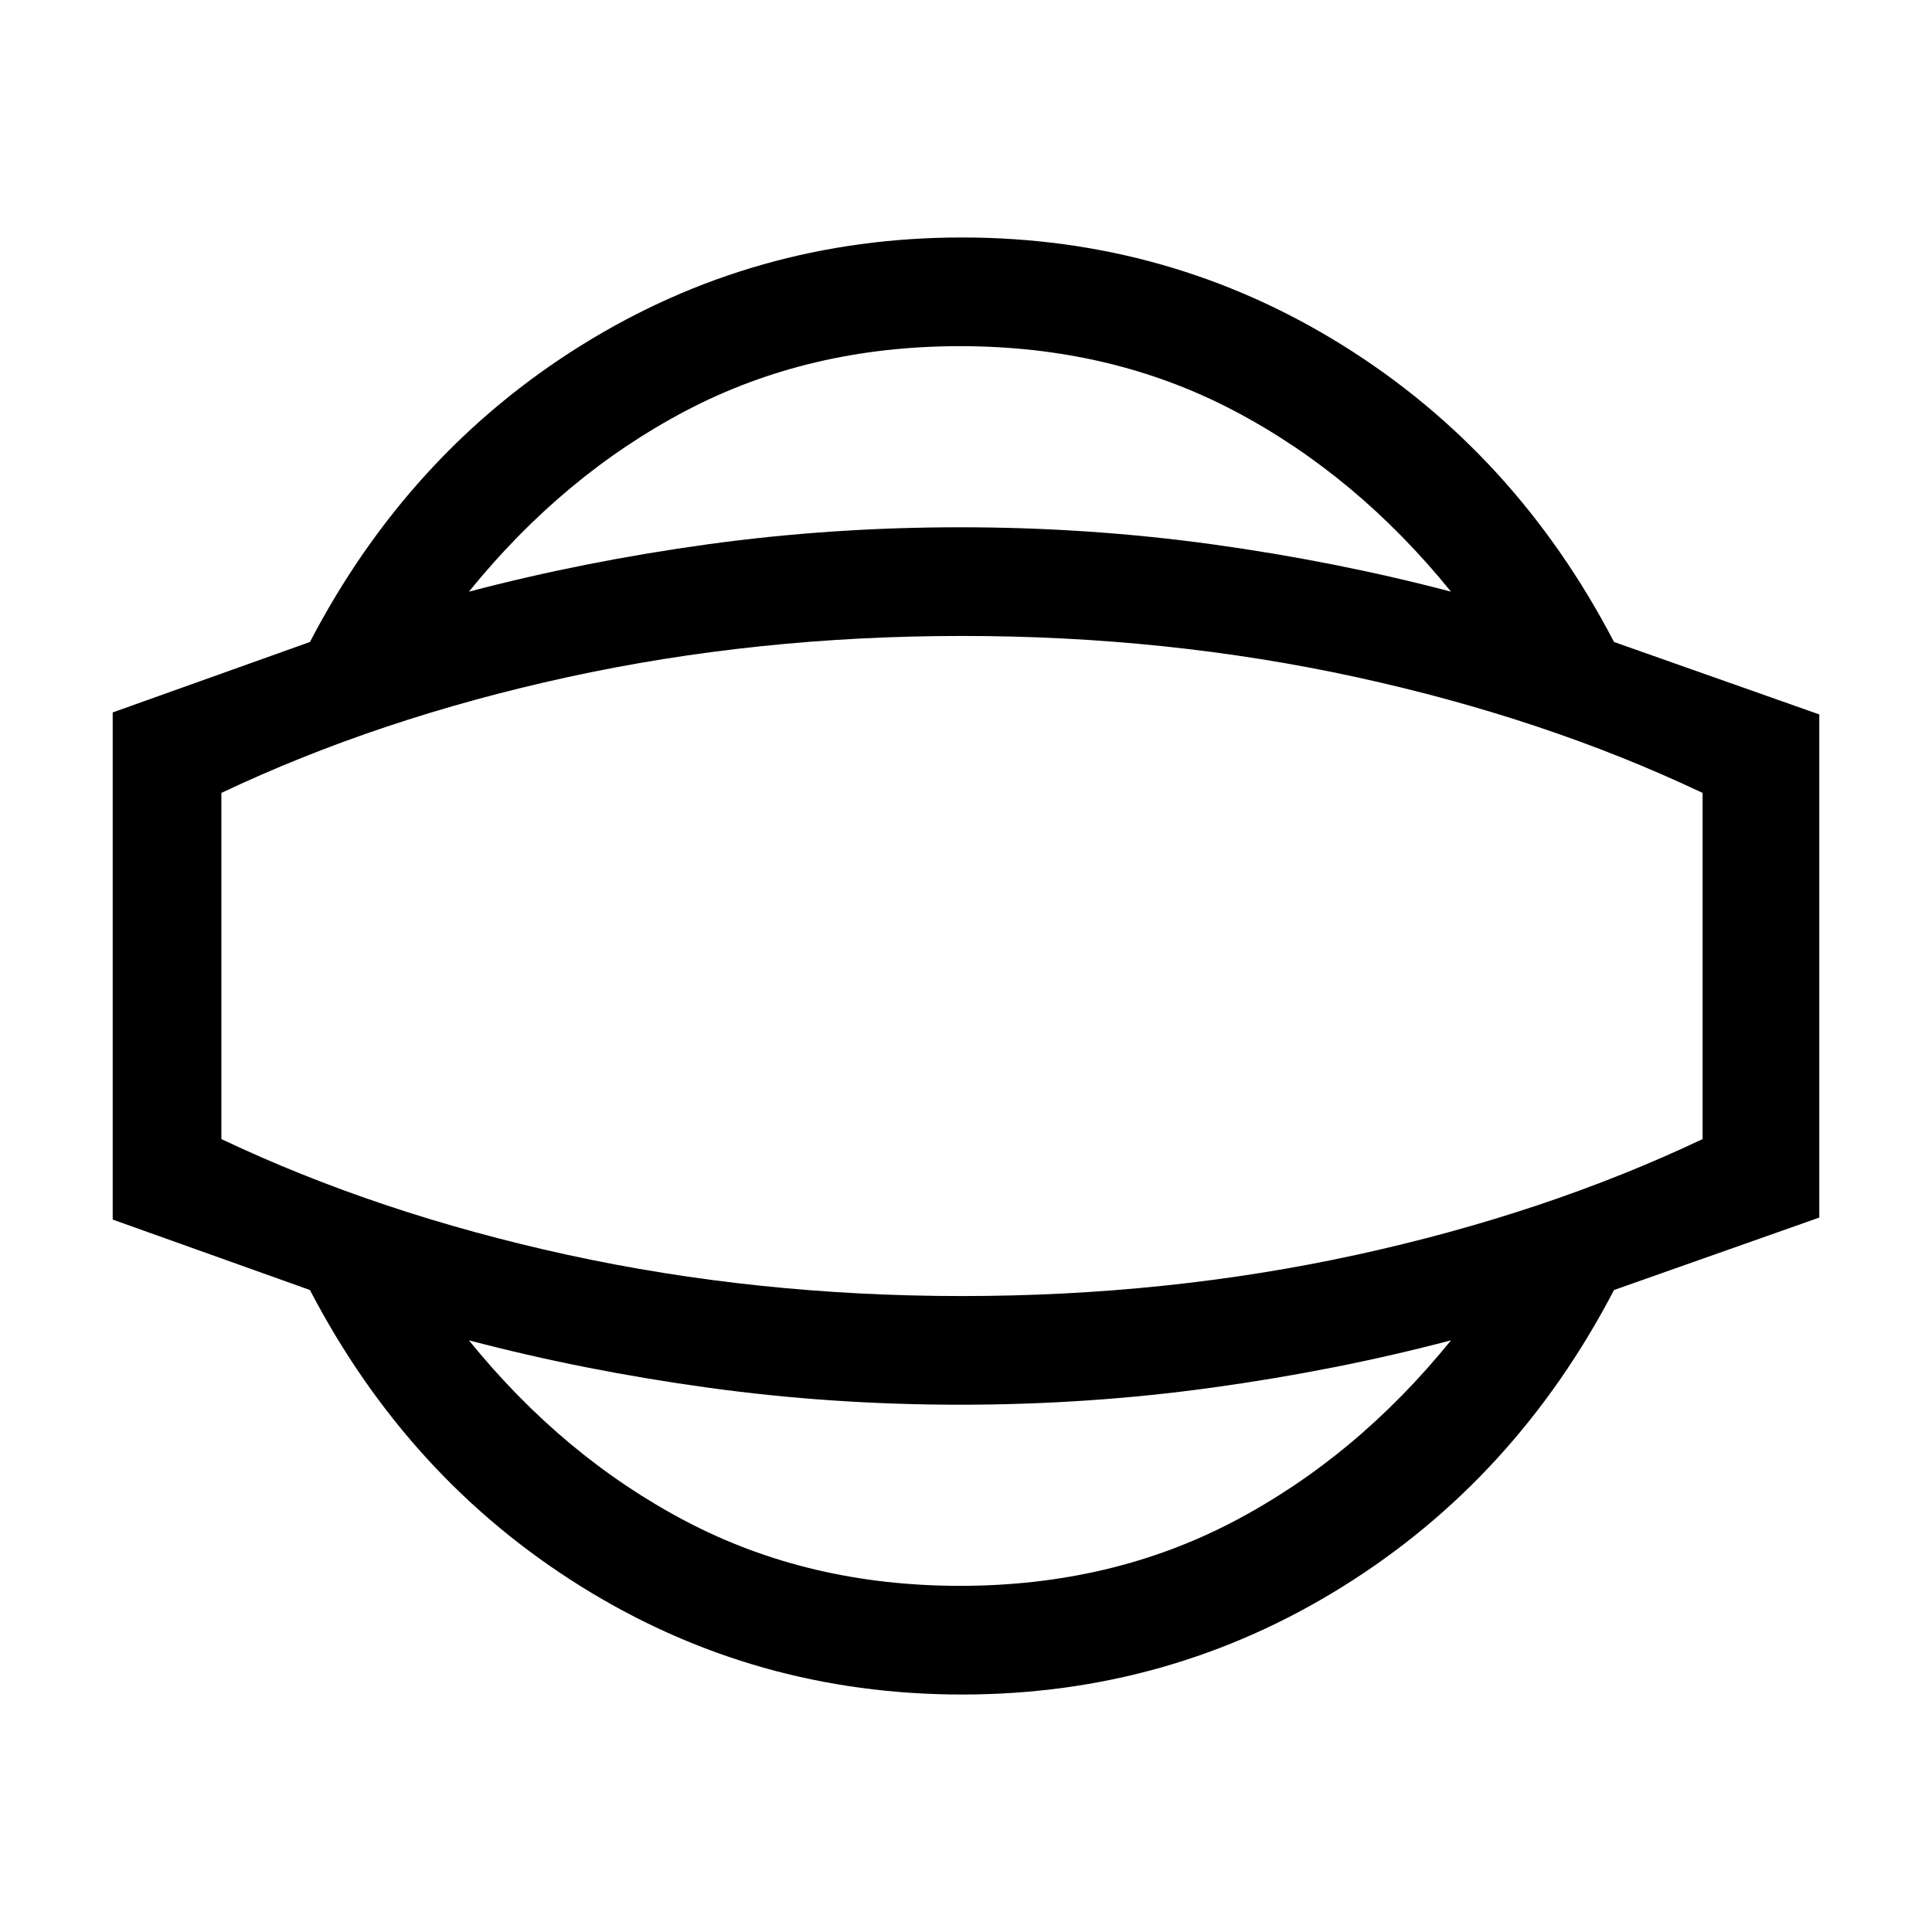 <svg xmlns="http://www.w3.org/2000/svg" height="24" width="24"><path d="M11.95 21.05Q9.375 21.05 7.225 19.712Q5.075 18.375 3.85 16.025L1.4 15.15V8.85L3.85 7.975Q5.075 5.625 7.225 4.287Q9.375 2.95 11.95 2.95Q14.525 2.95 16.675 4.287Q18.825 5.625 20.05 7.975L22.6 8.875V15.125L20.05 16.025Q18.825 18.375 16.675 19.712Q14.525 21.05 11.95 21.05ZM11.925 19.7Q13.8 19.7 15.325 18.9Q16.85 18.1 18.025 16.65Q16.6 17.025 15.062 17.237Q13.525 17.45 11.925 17.45Q10.325 17.45 8.788 17.237Q7.25 17.025 5.825 16.65Q7 18.1 8.525 18.9Q10.05 19.7 11.925 19.7ZM11.95 12Q11.95 12 11.95 12Q11.95 12 11.95 12Q11.95 12 11.95 12Q11.95 12 11.95 12Q11.95 12 11.95 12Q11.95 12 11.95 12Q11.95 12 11.95 12Q11.95 12 11.95 12ZM11.925 4.3Q10.05 4.3 8.525 5.1Q7 5.9 5.825 7.35Q7.25 6.975 8.788 6.762Q10.325 6.55 11.925 6.55Q13.525 6.55 15.062 6.762Q16.6 6.975 18.025 7.35Q16.85 5.9 15.325 5.1Q13.8 4.3 11.925 4.3ZM11.95 16.1Q14.5 16.1 16.85 15.588Q19.2 15.075 21.15 14.15V9.85Q19.2 8.925 16.85 8.412Q14.5 7.9 11.95 7.9Q9.4 7.9 7.05 8.412Q4.7 8.925 2.75 9.85V14.15Q4.7 15.075 7.05 15.588Q9.4 16.1 11.95 16.1Z"/></svg>